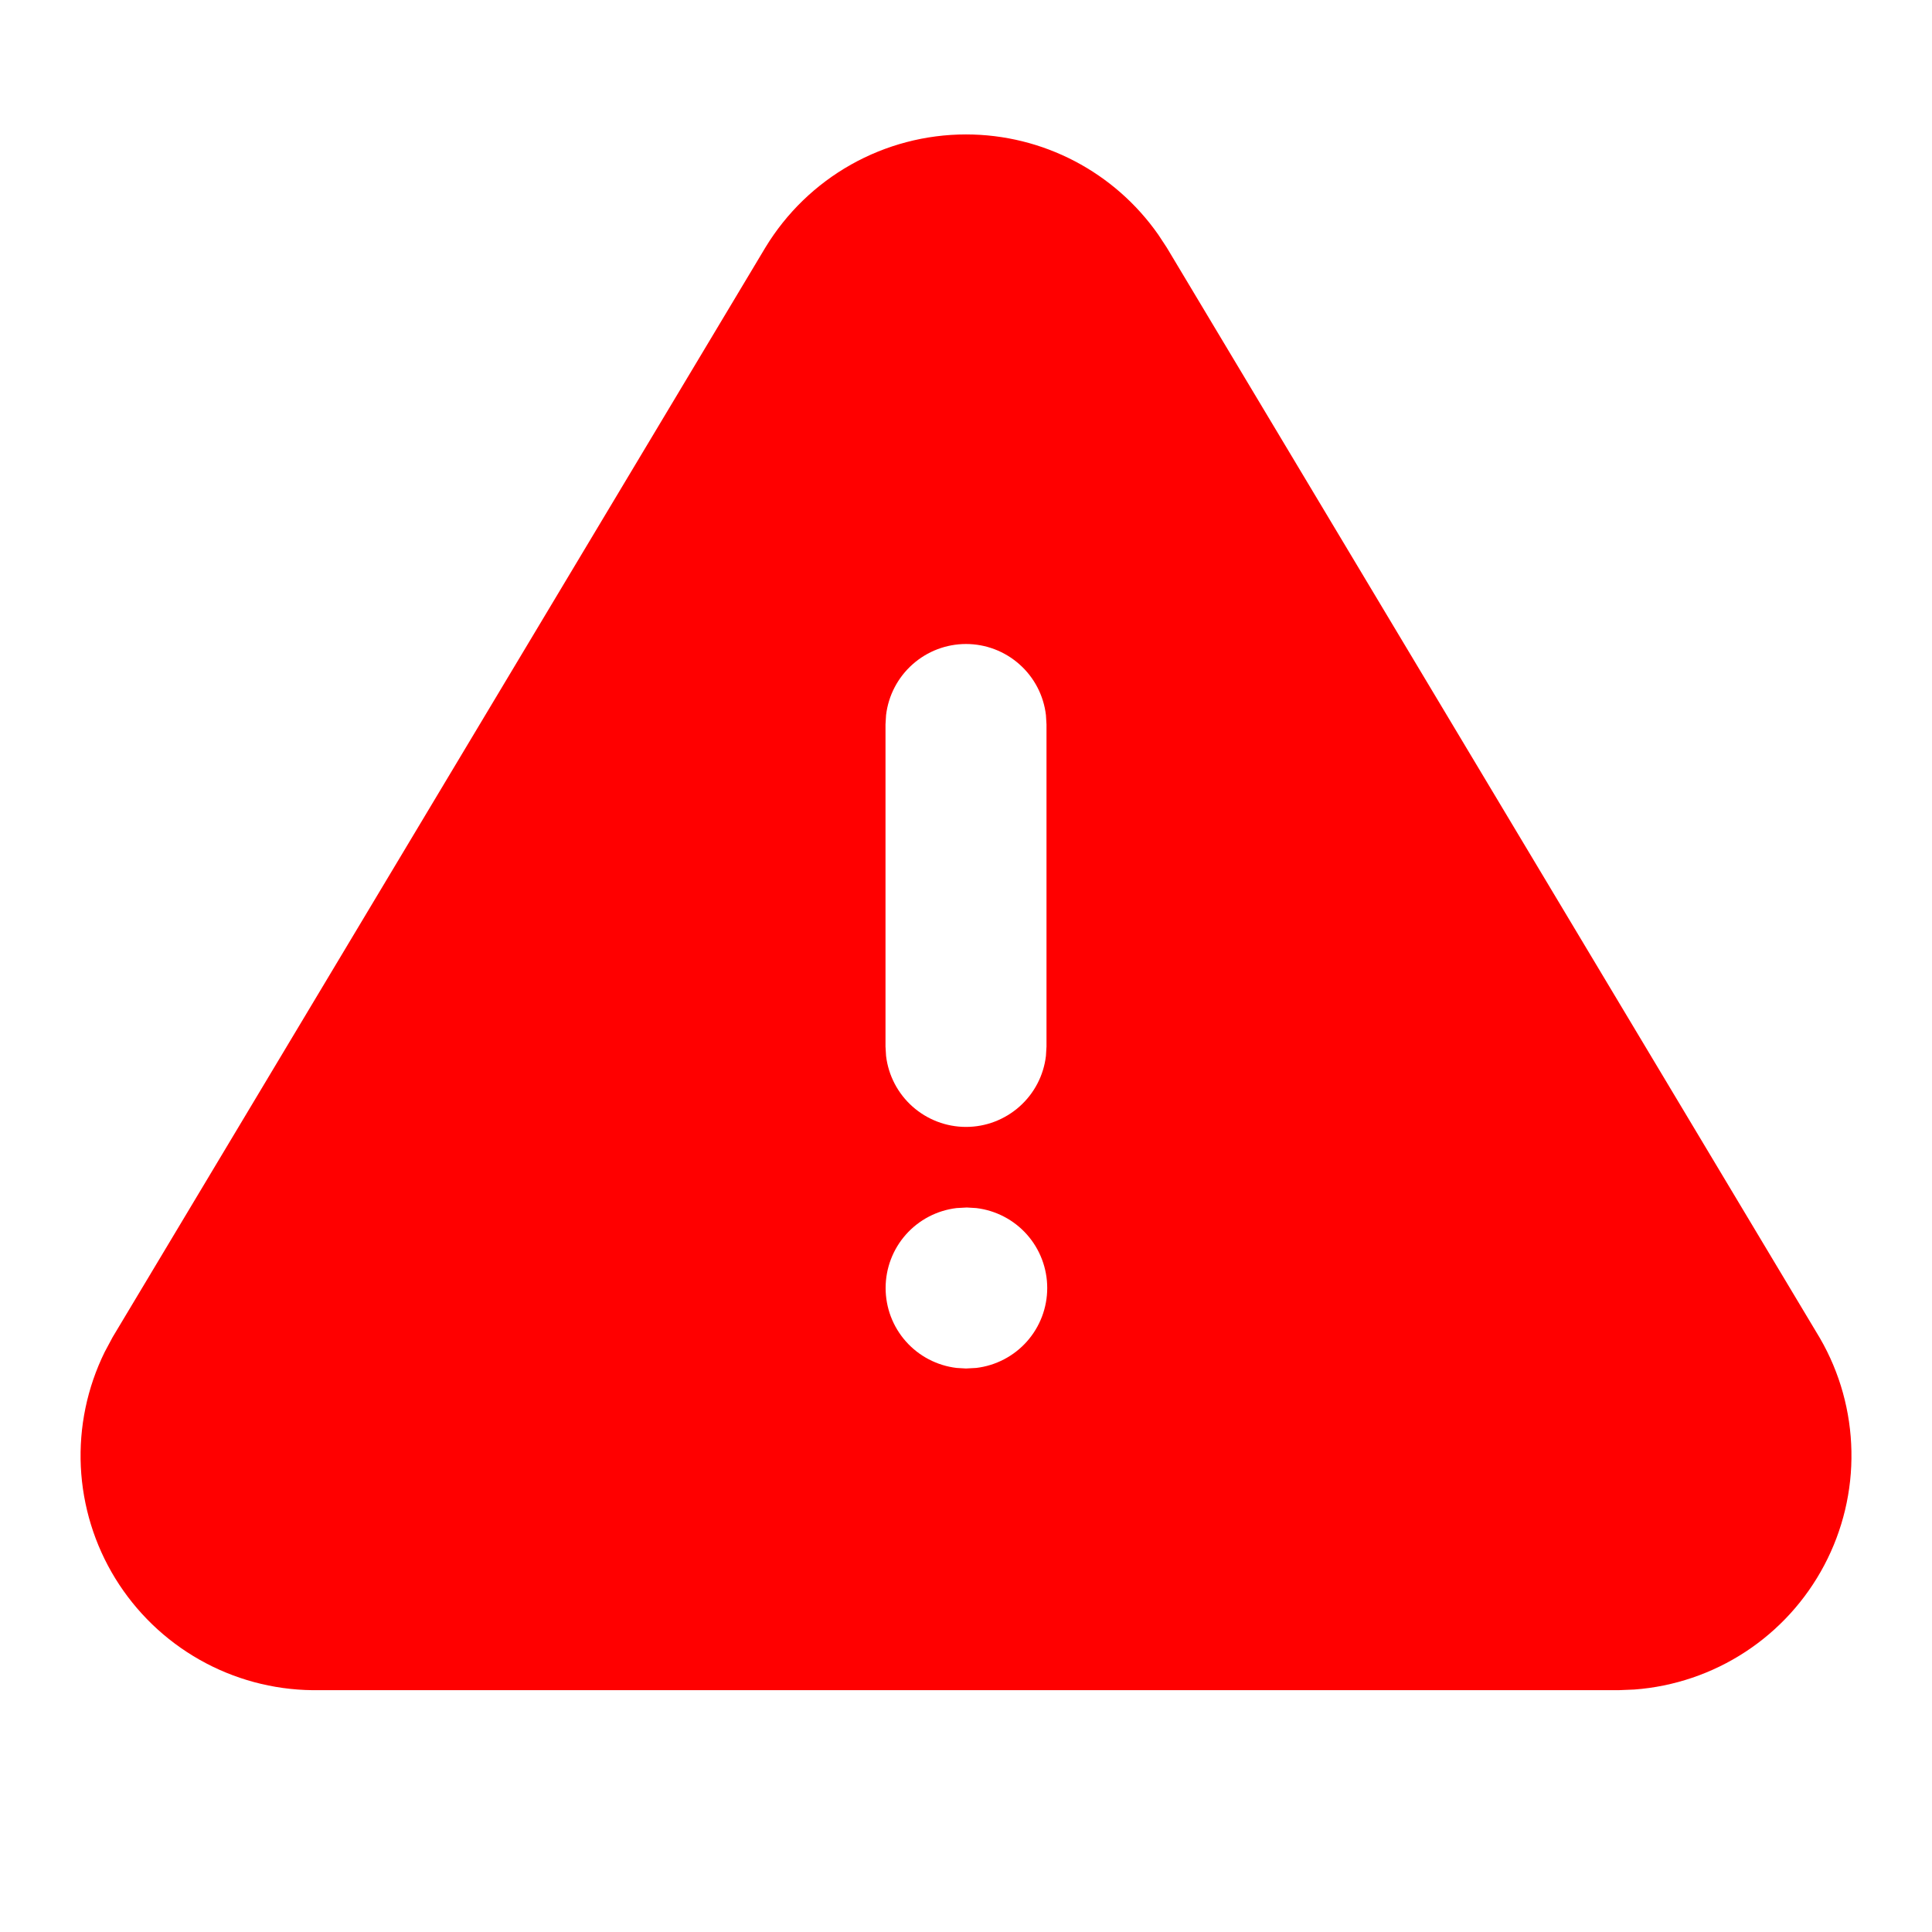 <svg width="48" height="48" viewBox="0 0 48 48" fill="none" xmlns="http://www.w3.org/2000/svg">
<g clip-path="url(#clip0_247_1738)">
<path d="M24 3.34C25.91 3.34 27.69 4.274 28.78 5.834L28.99 6.154L45.218 33.25C45.712 34.104 45.98 35.069 45.998 36.056C46.017 37.042 45.784 38.017 45.323 38.888C44.862 39.76 44.188 40.501 43.362 41.041C42.537 41.581 41.588 41.903 40.604 41.976L40.214 41.992H7.764C6.78 41.981 5.814 41.721 4.957 41.235C4.101 40.75 3.381 40.055 2.865 39.217C2.349 38.378 2.055 37.422 2.008 36.438C1.962 35.455 2.166 34.476 2.6 33.592L2.798 33.222L19.018 6.146C19.538 5.29 20.269 4.582 21.142 4.09C22.014 3.599 22.999 3.34 24 3.34ZM24.02 30L23.766 30.014C23.28 30.072 22.832 30.306 22.507 30.672C22.182 31.038 22.003 31.511 22.003 32C22.003 32.49 22.182 32.962 22.507 33.328C22.832 33.694 23.28 33.928 23.766 33.986L24 34L24.254 33.986C24.741 33.928 25.189 33.694 25.514 33.328C25.839 32.962 26.018 32.49 26.018 32C26.018 31.511 25.839 31.038 25.514 30.672C25.189 30.306 24.741 30.072 24.254 30.014L24.02 30ZM24 16C23.511 16 23.038 16.18 22.672 16.506C22.306 16.831 22.072 17.279 22.014 17.766L22 18V26L22.014 26.234C22.072 26.72 22.306 27.168 22.672 27.493C23.038 27.818 23.511 27.998 24 27.998C24.49 27.998 24.962 27.818 25.328 27.493C25.695 27.168 25.929 26.72 25.986 26.234L26 26V18L25.986 17.766C25.929 17.279 25.695 16.831 25.329 16.506C24.963 16.18 24.49 16 24 16Z" fill="#FF0000"/>
</g>
<defs>
<clipPath id="clip0_247_1738">
<rect width="48" height="48" fill="white"/>
</clipPath>
</defs>
</svg>
